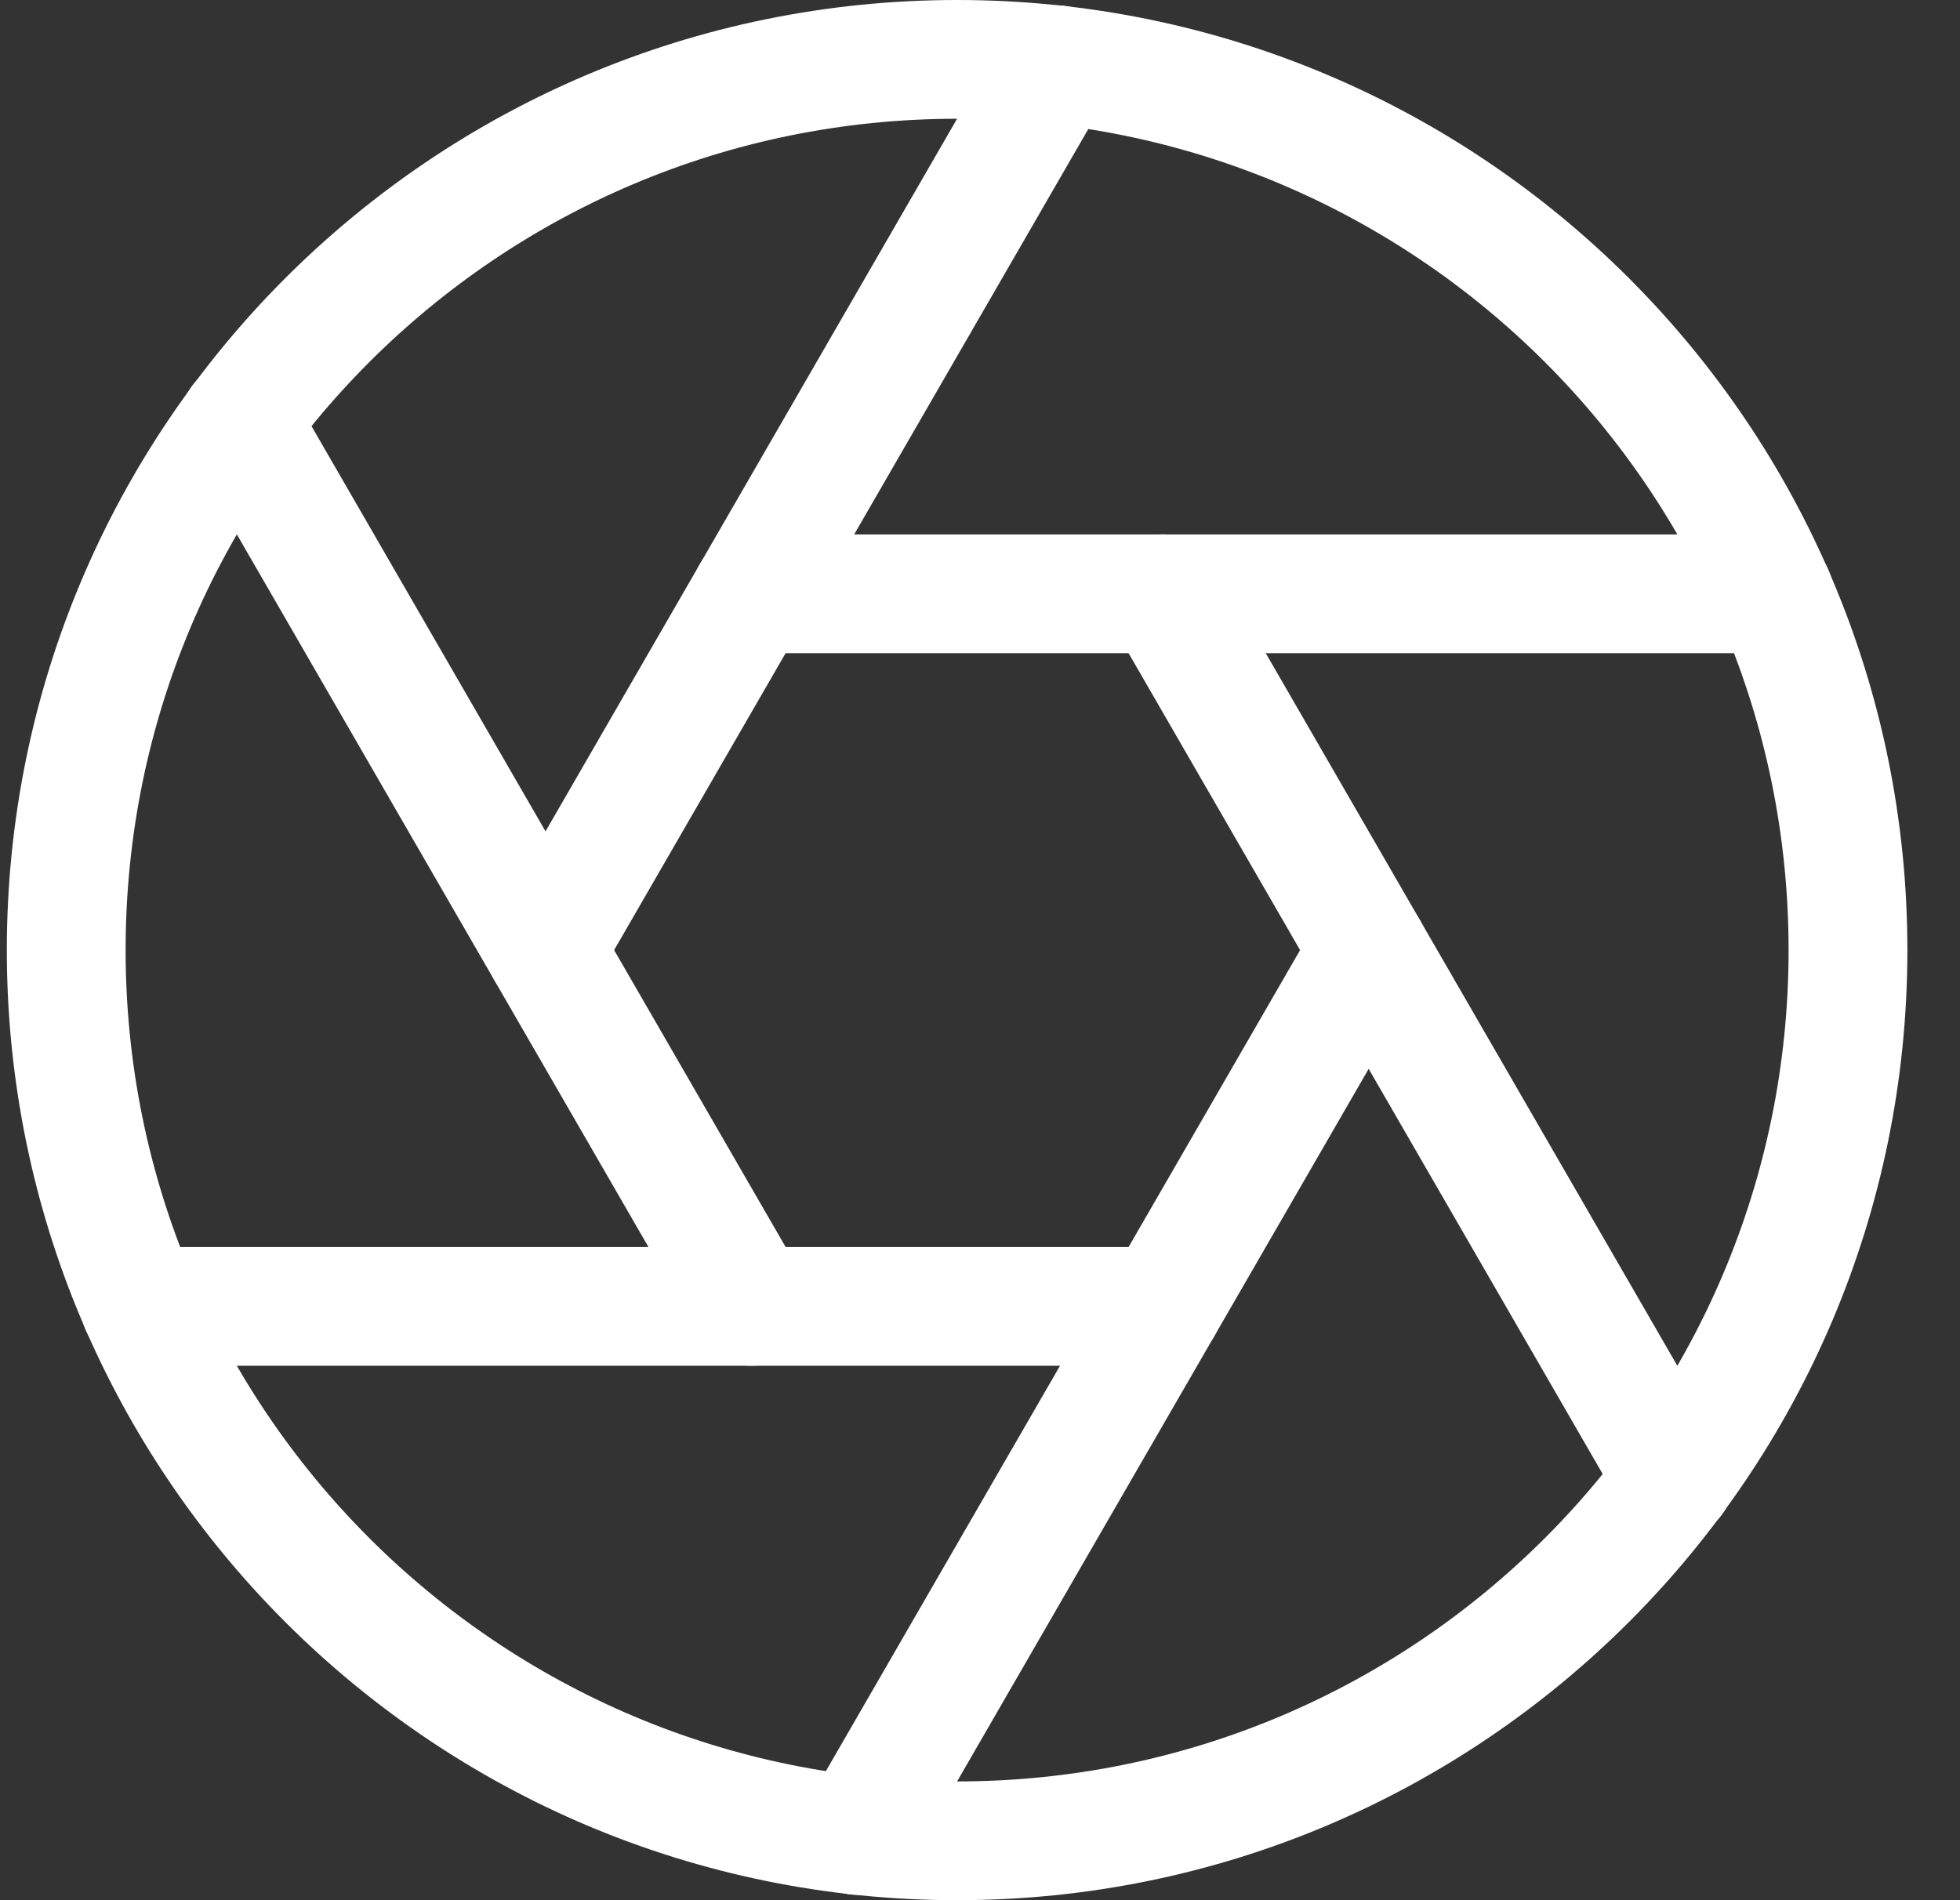 <svg width="33" height="32" viewBox="0 0 33 32" fill="none" xmlns="http://www.w3.org/2000/svg">
<rect x="0" y="0" width="33" height="32" fill="#333333" stroke="none"/>
<path d="M16.114 31C24.399 31 31.114 24.284 31.114 16C31.114 7.716 24.399 1 16.114 1C7.83 1 1.115 7.716 1.115 16C1.115 24.284 7.83 31 16.114 31Z" stroke="white" stroke-width="2" stroke-linecap="round" stroke-linejoin="round"/>
<path d="M19.579 10L28.189 24.91" stroke="white" stroke-width="2" stroke-linecap="round" stroke-linejoin="round"/>
<path d="M12.649 10H29.869" stroke="white" stroke-width="2" stroke-linecap="round" stroke-linejoin="round"/>
<path d="M9.185 16L17.794 1.09" stroke="white" stroke-width="2" stroke-linecap="round" stroke-linejoin="round"/>
<path d="M12.65 22L4.04 7.09" stroke="white" stroke-width="2" stroke-linecap="round" stroke-linejoin="round"/>
<path d="M19.579 22H2.36" stroke="white" stroke-width="2" stroke-linecap="round" stroke-linejoin="round"/>
<path d="M23.044 16L14.434 30.91" stroke="white" stroke-width="2" stroke-linecap="round" stroke-linejoin="round"/>
</svg>

